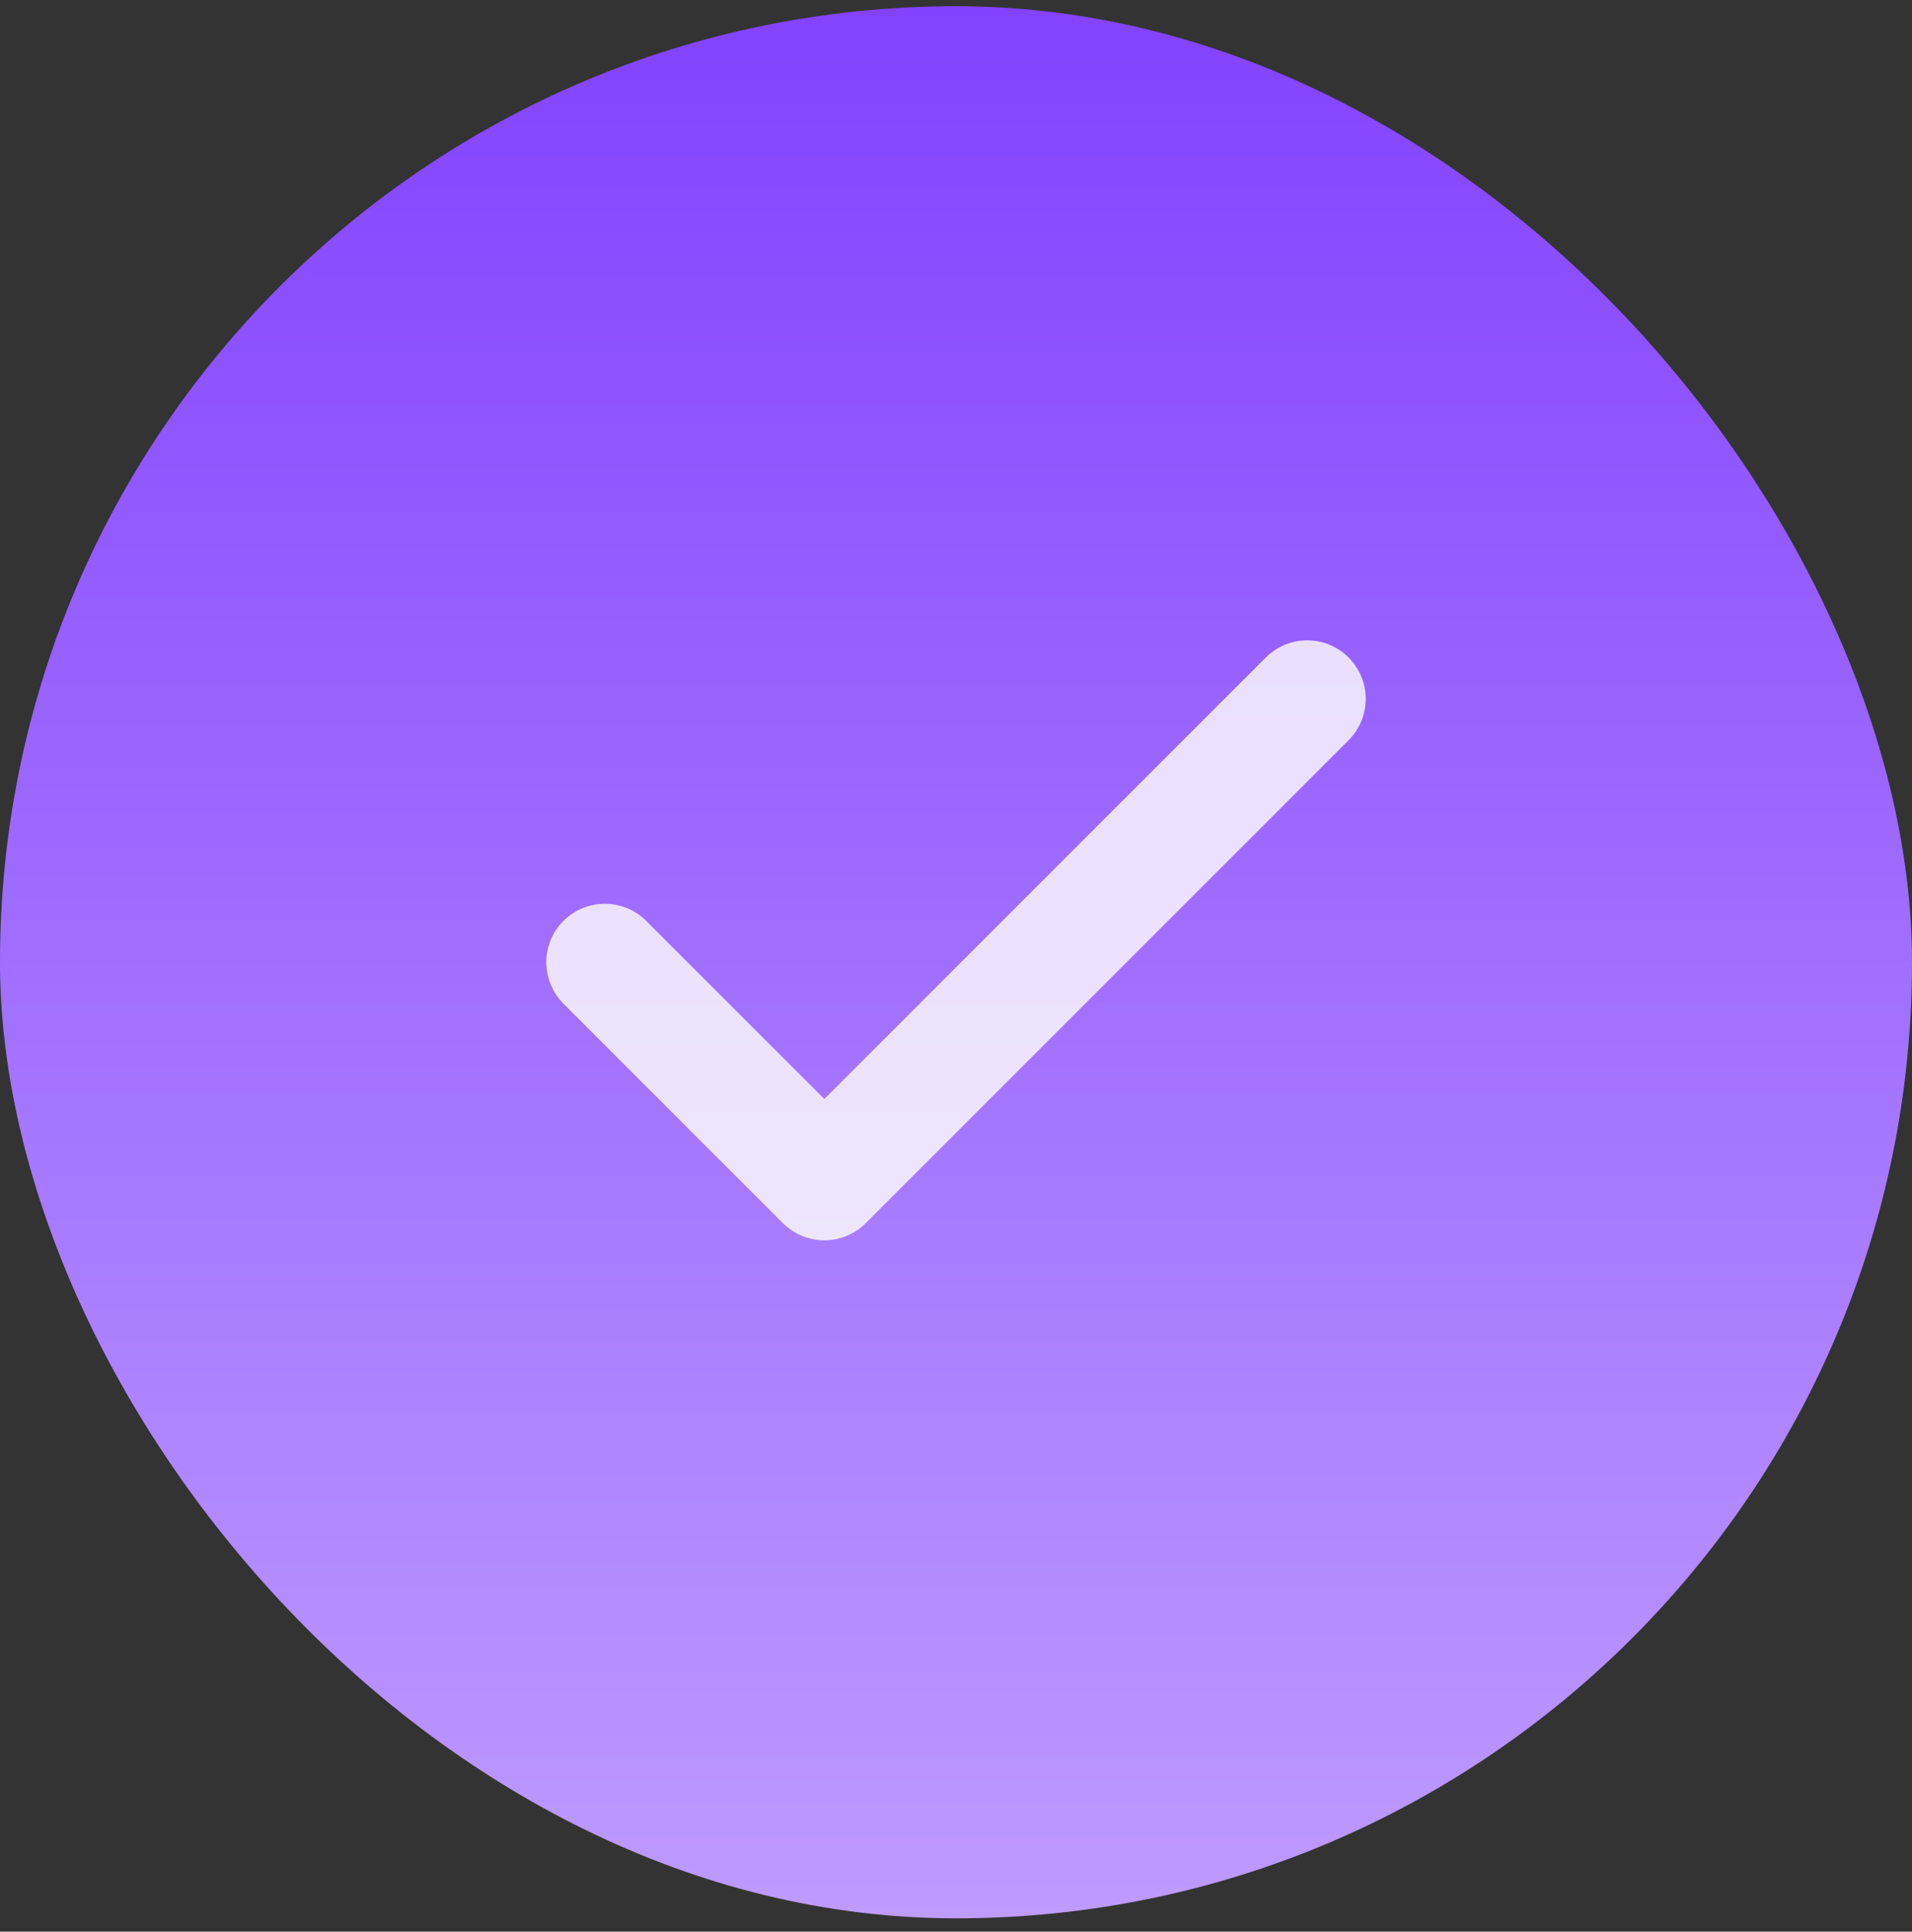 <svg width="98" height="99" viewBox="0 0 98 99" fill="none" xmlns="http://www.w3.org/2000/svg">
<rect x="0" y="0" width="98" height="99" fill="#333333" stroke="none"/>
<rect y="0.319" width="98" height="98" rx="49" fill="url(#paint0_linear_320_1678)"/>
<path d="M67 35.819L42.25 60.569L31 49.319" stroke="white" stroke-opacity="0.8" stroke-width="6" stroke-linecap="round" stroke-linejoin="round"/>
<defs>
<linearGradient id="paint0_linear_320_1678" x1="49" y1="0.319" x2="49" y2="98.319" gradientUnits="userSpaceOnUse">
<stop stop-color="#8342FF"/>
<stop offset="1" stop-color="#BD9BFF"/>
</linearGradient>
</defs>
</svg>
